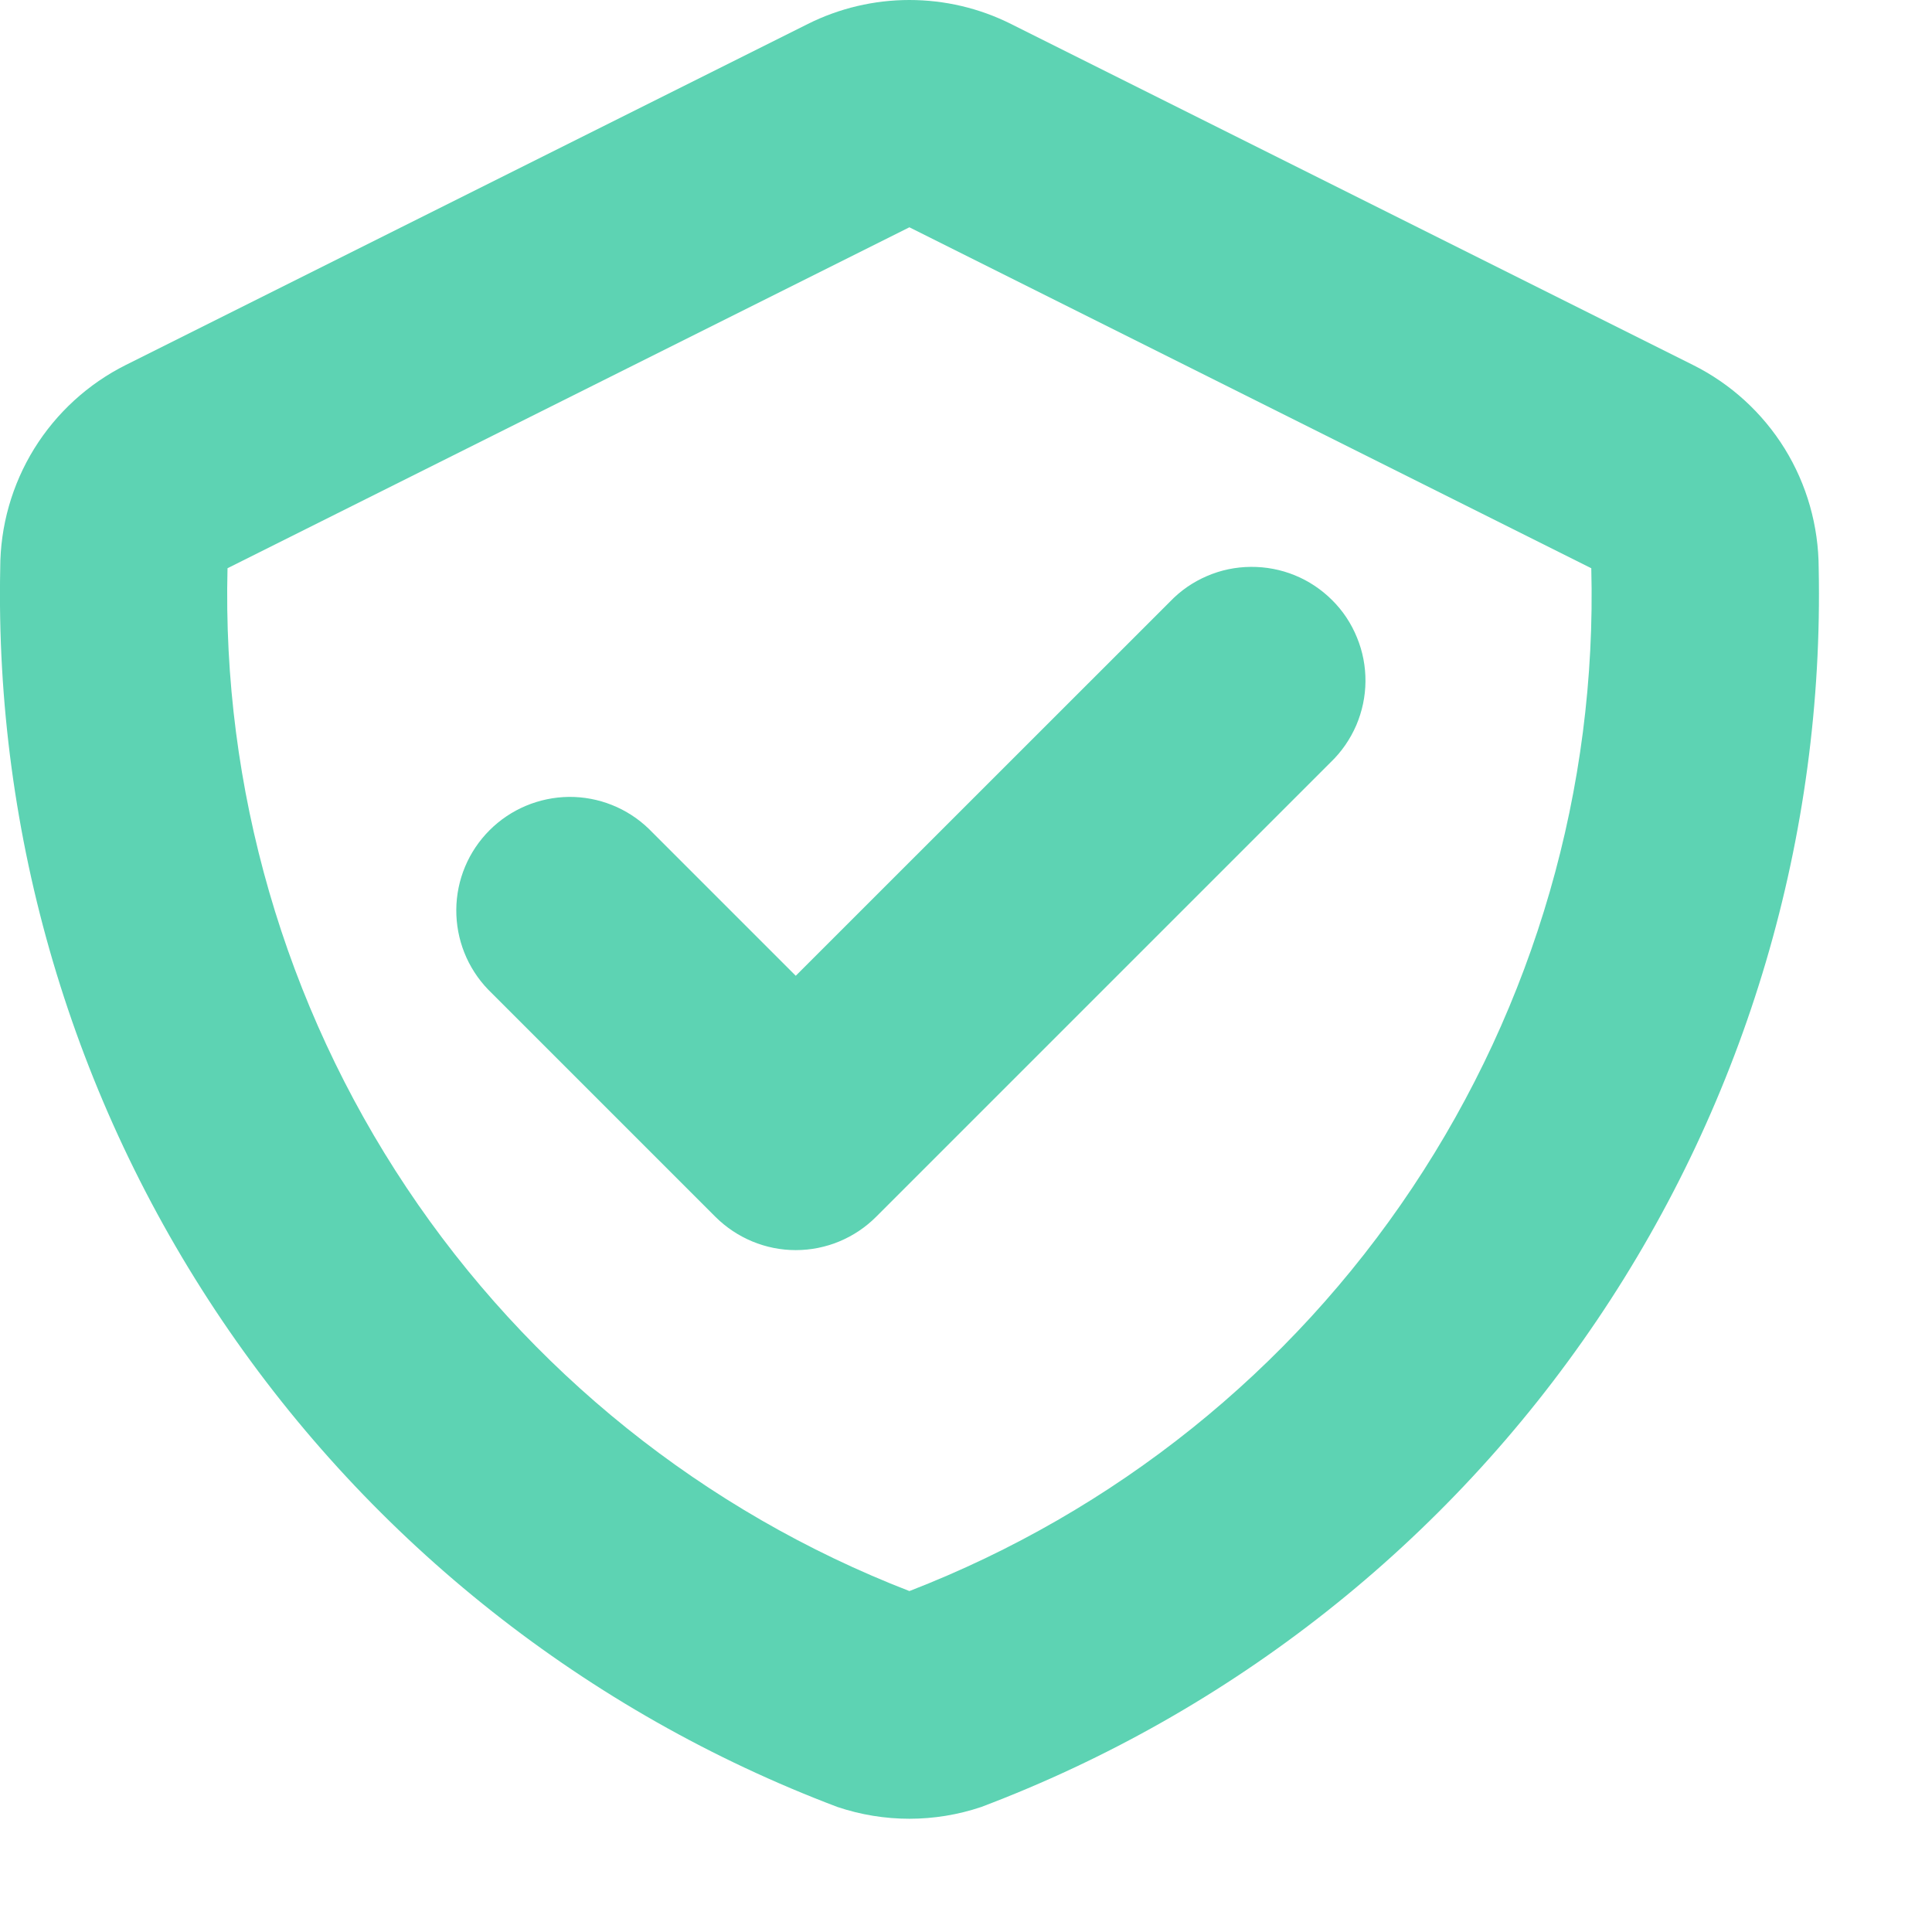<svg width="17" height="17" viewBox="0 0 17 17" fill="none" xmlns="http://www.w3.org/2000/svg">
<g id="shield_accept">
<path id="shield_accept_2" d="M7.369 15.9C5.166 15.067 3.274 13.572 1.955 11.62C0.636 9.668 -0.046 7.355 0.002 5C0.002 4.628 0.106 4.264 0.301 3.948C0.497 3.632 0.776 3.377 1.108 3.211L7.108 0.211C7.386 0.072 7.692 0 8.002 0C8.313 0 8.619 0.072 8.896 0.211L14.896 3.211C15.229 3.377 15.508 3.632 15.704 3.948C15.899 4.264 16.002 4.628 16.003 5C16.051 7.355 15.369 9.668 14.05 11.62C12.73 13.572 10.838 15.067 8.634 15.9C8.224 16.038 7.78 16.038 7.369 15.9ZM2.002 5C1.953 6.936 2.503 8.839 3.577 10.45C4.651 12.061 6.197 13.301 8.002 14C9.808 13.301 11.354 12.062 12.428 10.45C13.502 8.839 14.052 6.936 14.002 5L8.002 2L2.002 5ZM6.295 10.707L4.295 8.707C4.113 8.518 4.013 8.266 4.015 8.004C4.017 7.741 4.122 7.491 4.308 7.305C4.493 7.12 4.744 7.015 5.006 7.012C5.268 7.01 5.521 7.111 5.709 7.293L7.002 8.586L10.296 5.293C10.388 5.197 10.498 5.121 10.62 5.069C10.742 5.016 10.873 4.989 11.006 4.988C11.139 4.987 11.271 5.012 11.393 5.062C11.516 5.112 11.628 5.187 11.722 5.281C11.816 5.374 11.89 5.486 11.94 5.609C11.991 5.732 12.016 5.864 12.015 5.996C12.014 6.129 11.986 6.26 11.934 6.382C11.881 6.504 11.805 6.615 11.709 6.707L7.709 10.707C7.522 10.894 7.268 11 7.002 11C6.737 11 6.483 10.894 6.295 10.707Z" fill="#5DD3B3"/>
</g>
</svg>
